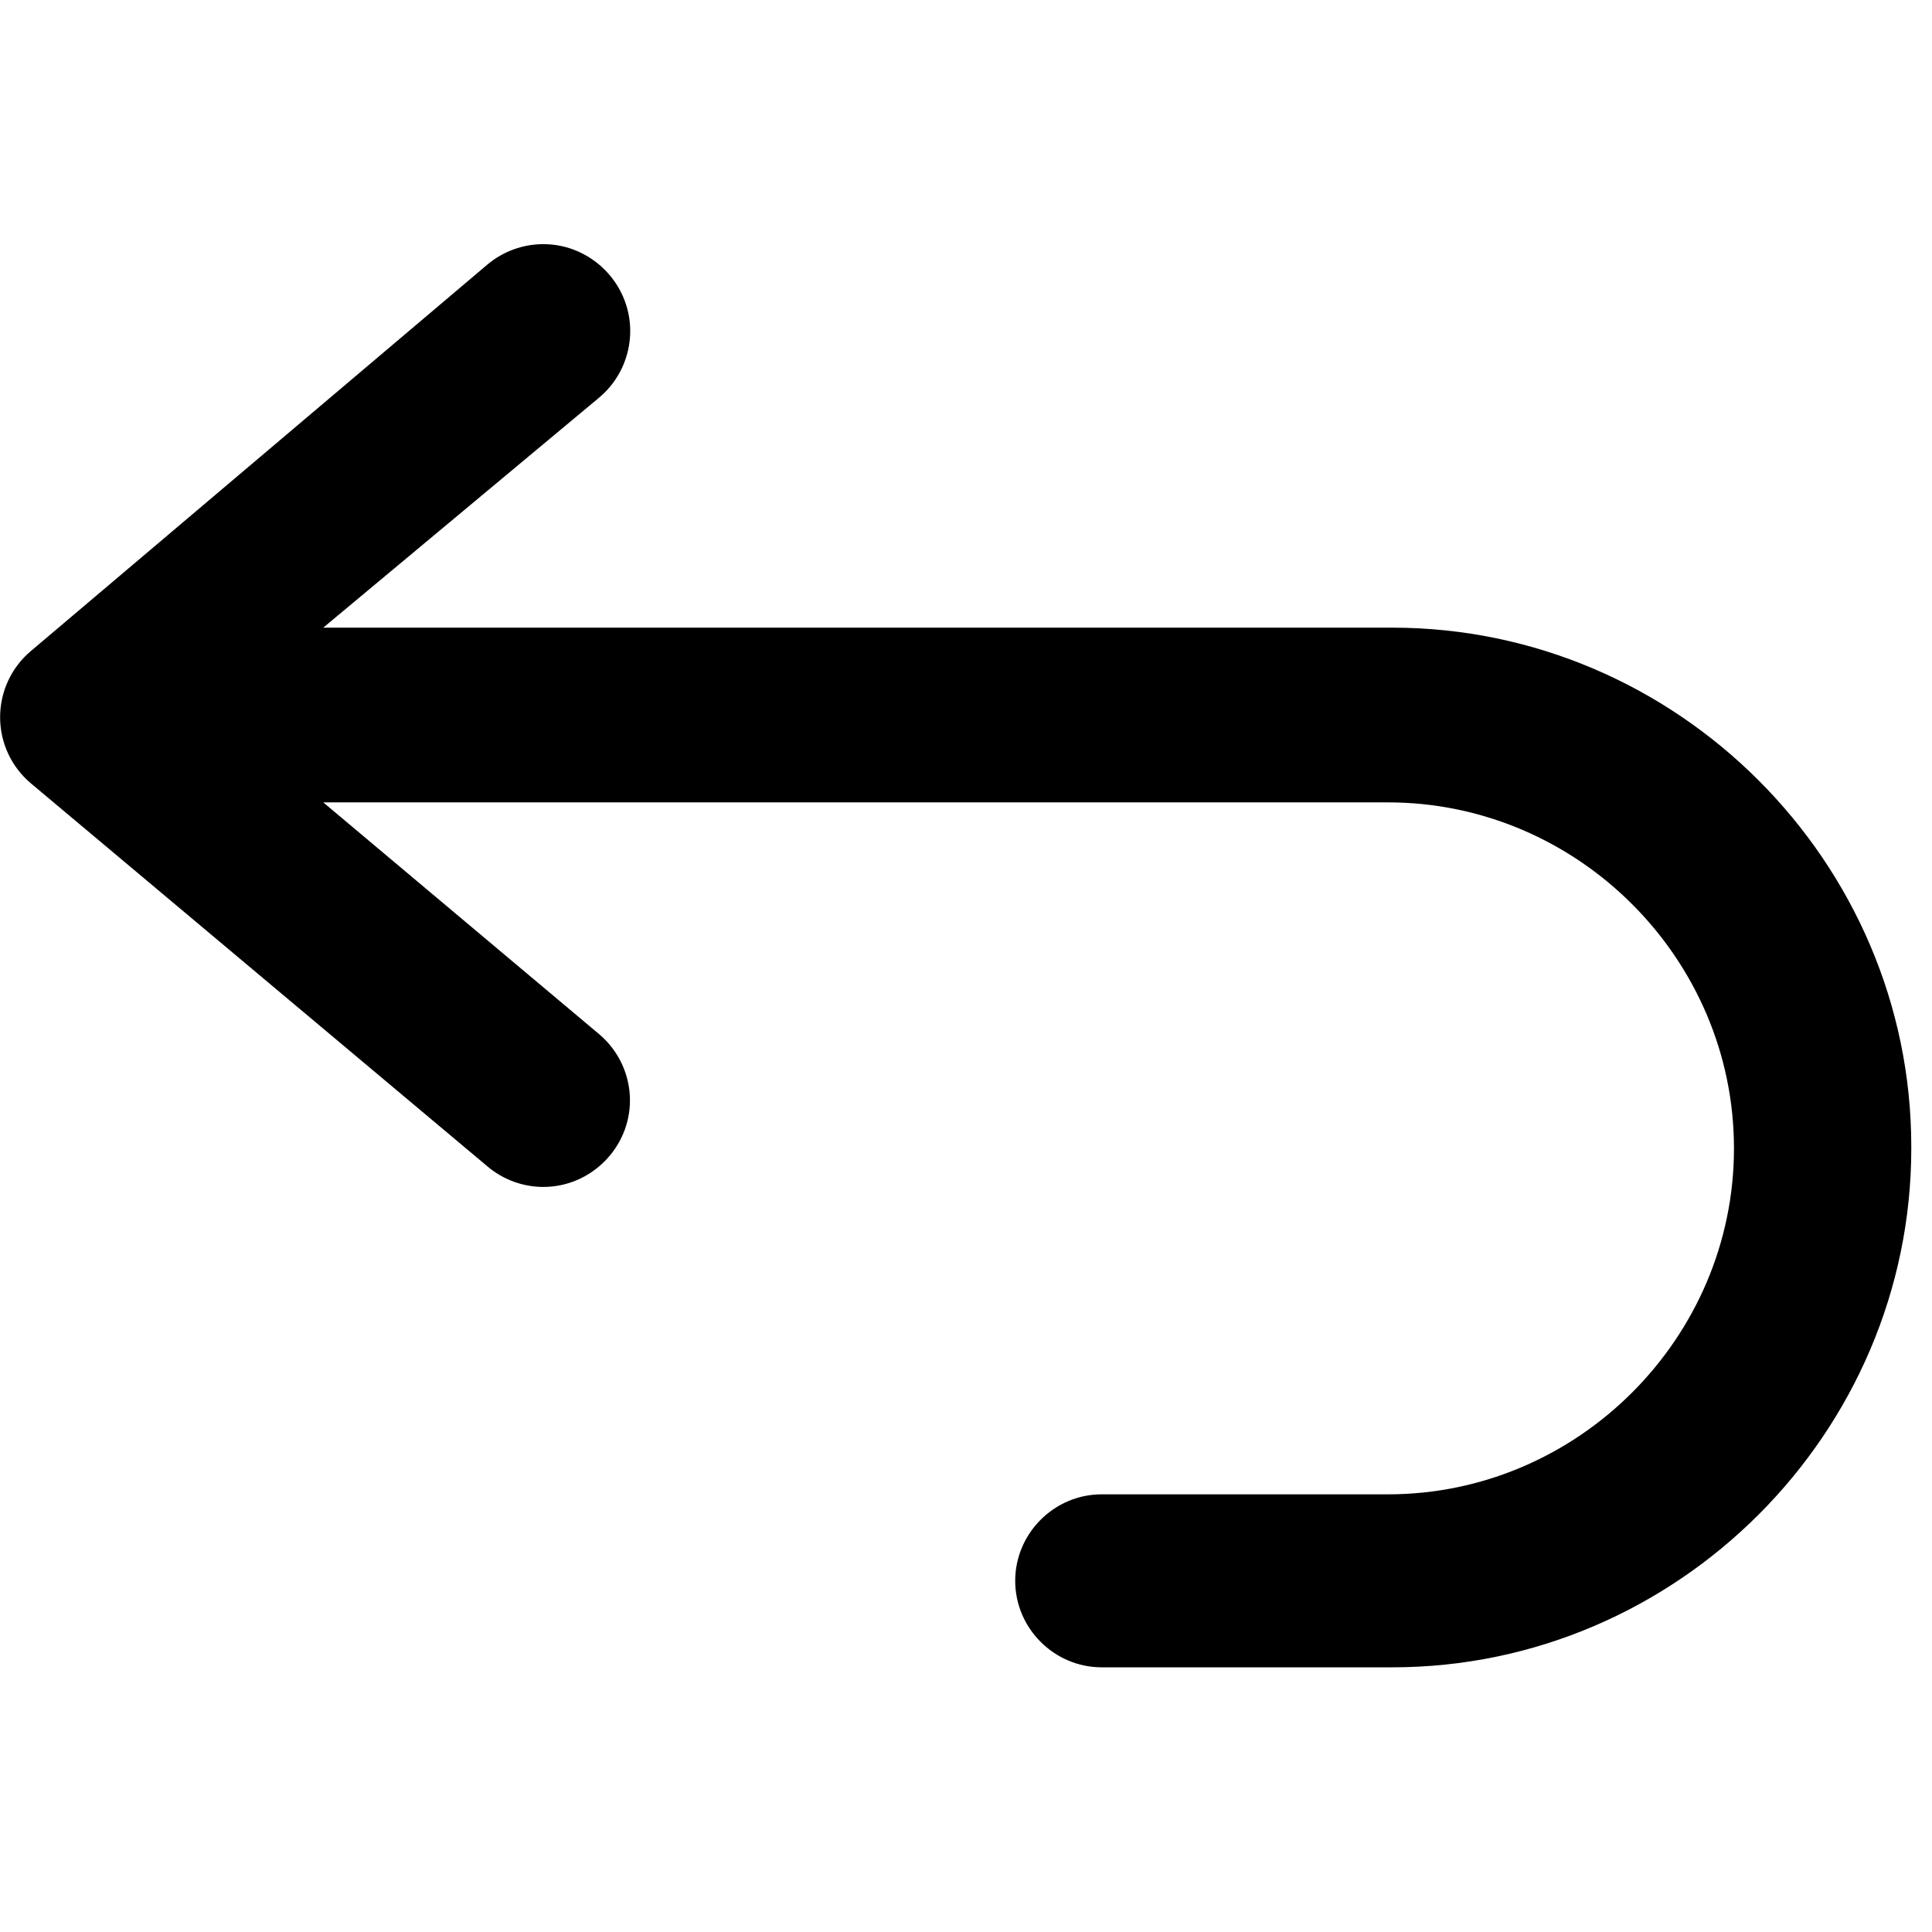 <?xml version="1.0" encoding="UTF-8" standalone="no"?>
<!DOCTYPE svg PUBLIC "-//W3C//DTD SVG 1.1//EN" "http://www.w3.org/Graphics/SVG/1.1/DTD/svg11.dtd">
<svg width="100%" height="100%" viewBox="0 0 26 26" version="1.1" xmlns="http://www.w3.org/2000/svg" xmlns:xlink="http://www.w3.org/1999/xlink" xml:space="preserve" xmlns:serif="http://www.serif.com/" style="fill-rule:evenodd;clip-rule:evenodd;stroke-linejoin:round;stroke-miterlimit:2;">
    <g transform="matrix(1,0,0,1,-4.006,-3.224)">
        <g transform="matrix(1,0,0,1,0,-3.822)">
            <g transform="matrix(1,0,0,1,0,3.822)">
                <rect x="4.006" y="3.224" width="25.712" height="25.712" style="fill:none;"/>
                <g transform="matrix(1.164,0,0,1.164,-1.759,-2.53)">
                    <path d="M27.05,18.22C27.05,21.512 24.342,24.22 21.05,24.22L17.69,24.22C17.141,24.22 16.69,23.769 16.69,23.22C16.69,22.671 17.141,22.22 17.69,22.22L21,22.22C23.194,22.22 25,20.414 25,18.22C25,16.026 23.194,14.22 21,14.22L8.69,14.22L11.88,16.9C12.105,17.09 12.236,17.37 12.236,17.665C12.236,18.214 11.784,18.666 11.235,18.666C10.999,18.666 10.77,18.582 10.59,18.43L5.31,14C5.084,13.81 4.954,13.53 4.954,13.235C4.954,12.94 5.084,12.66 5.31,12.47L10.59,8C10.771,7.849 10.999,7.766 11.235,7.766C11.786,7.766 12.239,8.219 12.239,8.77C12.239,9.067 12.108,9.349 11.88,9.54L8.69,12.2L21,12.2C21.017,12.2 21.033,12.2 21.05,12.2C24.342,12.2 27.05,14.908 27.05,18.2C27.05,18.207 27.05,18.213 27.05,18.22Z" style="fill-rule:nonzero;"/>
                </g>
            </g>
        </g>
    </g>
</svg>
